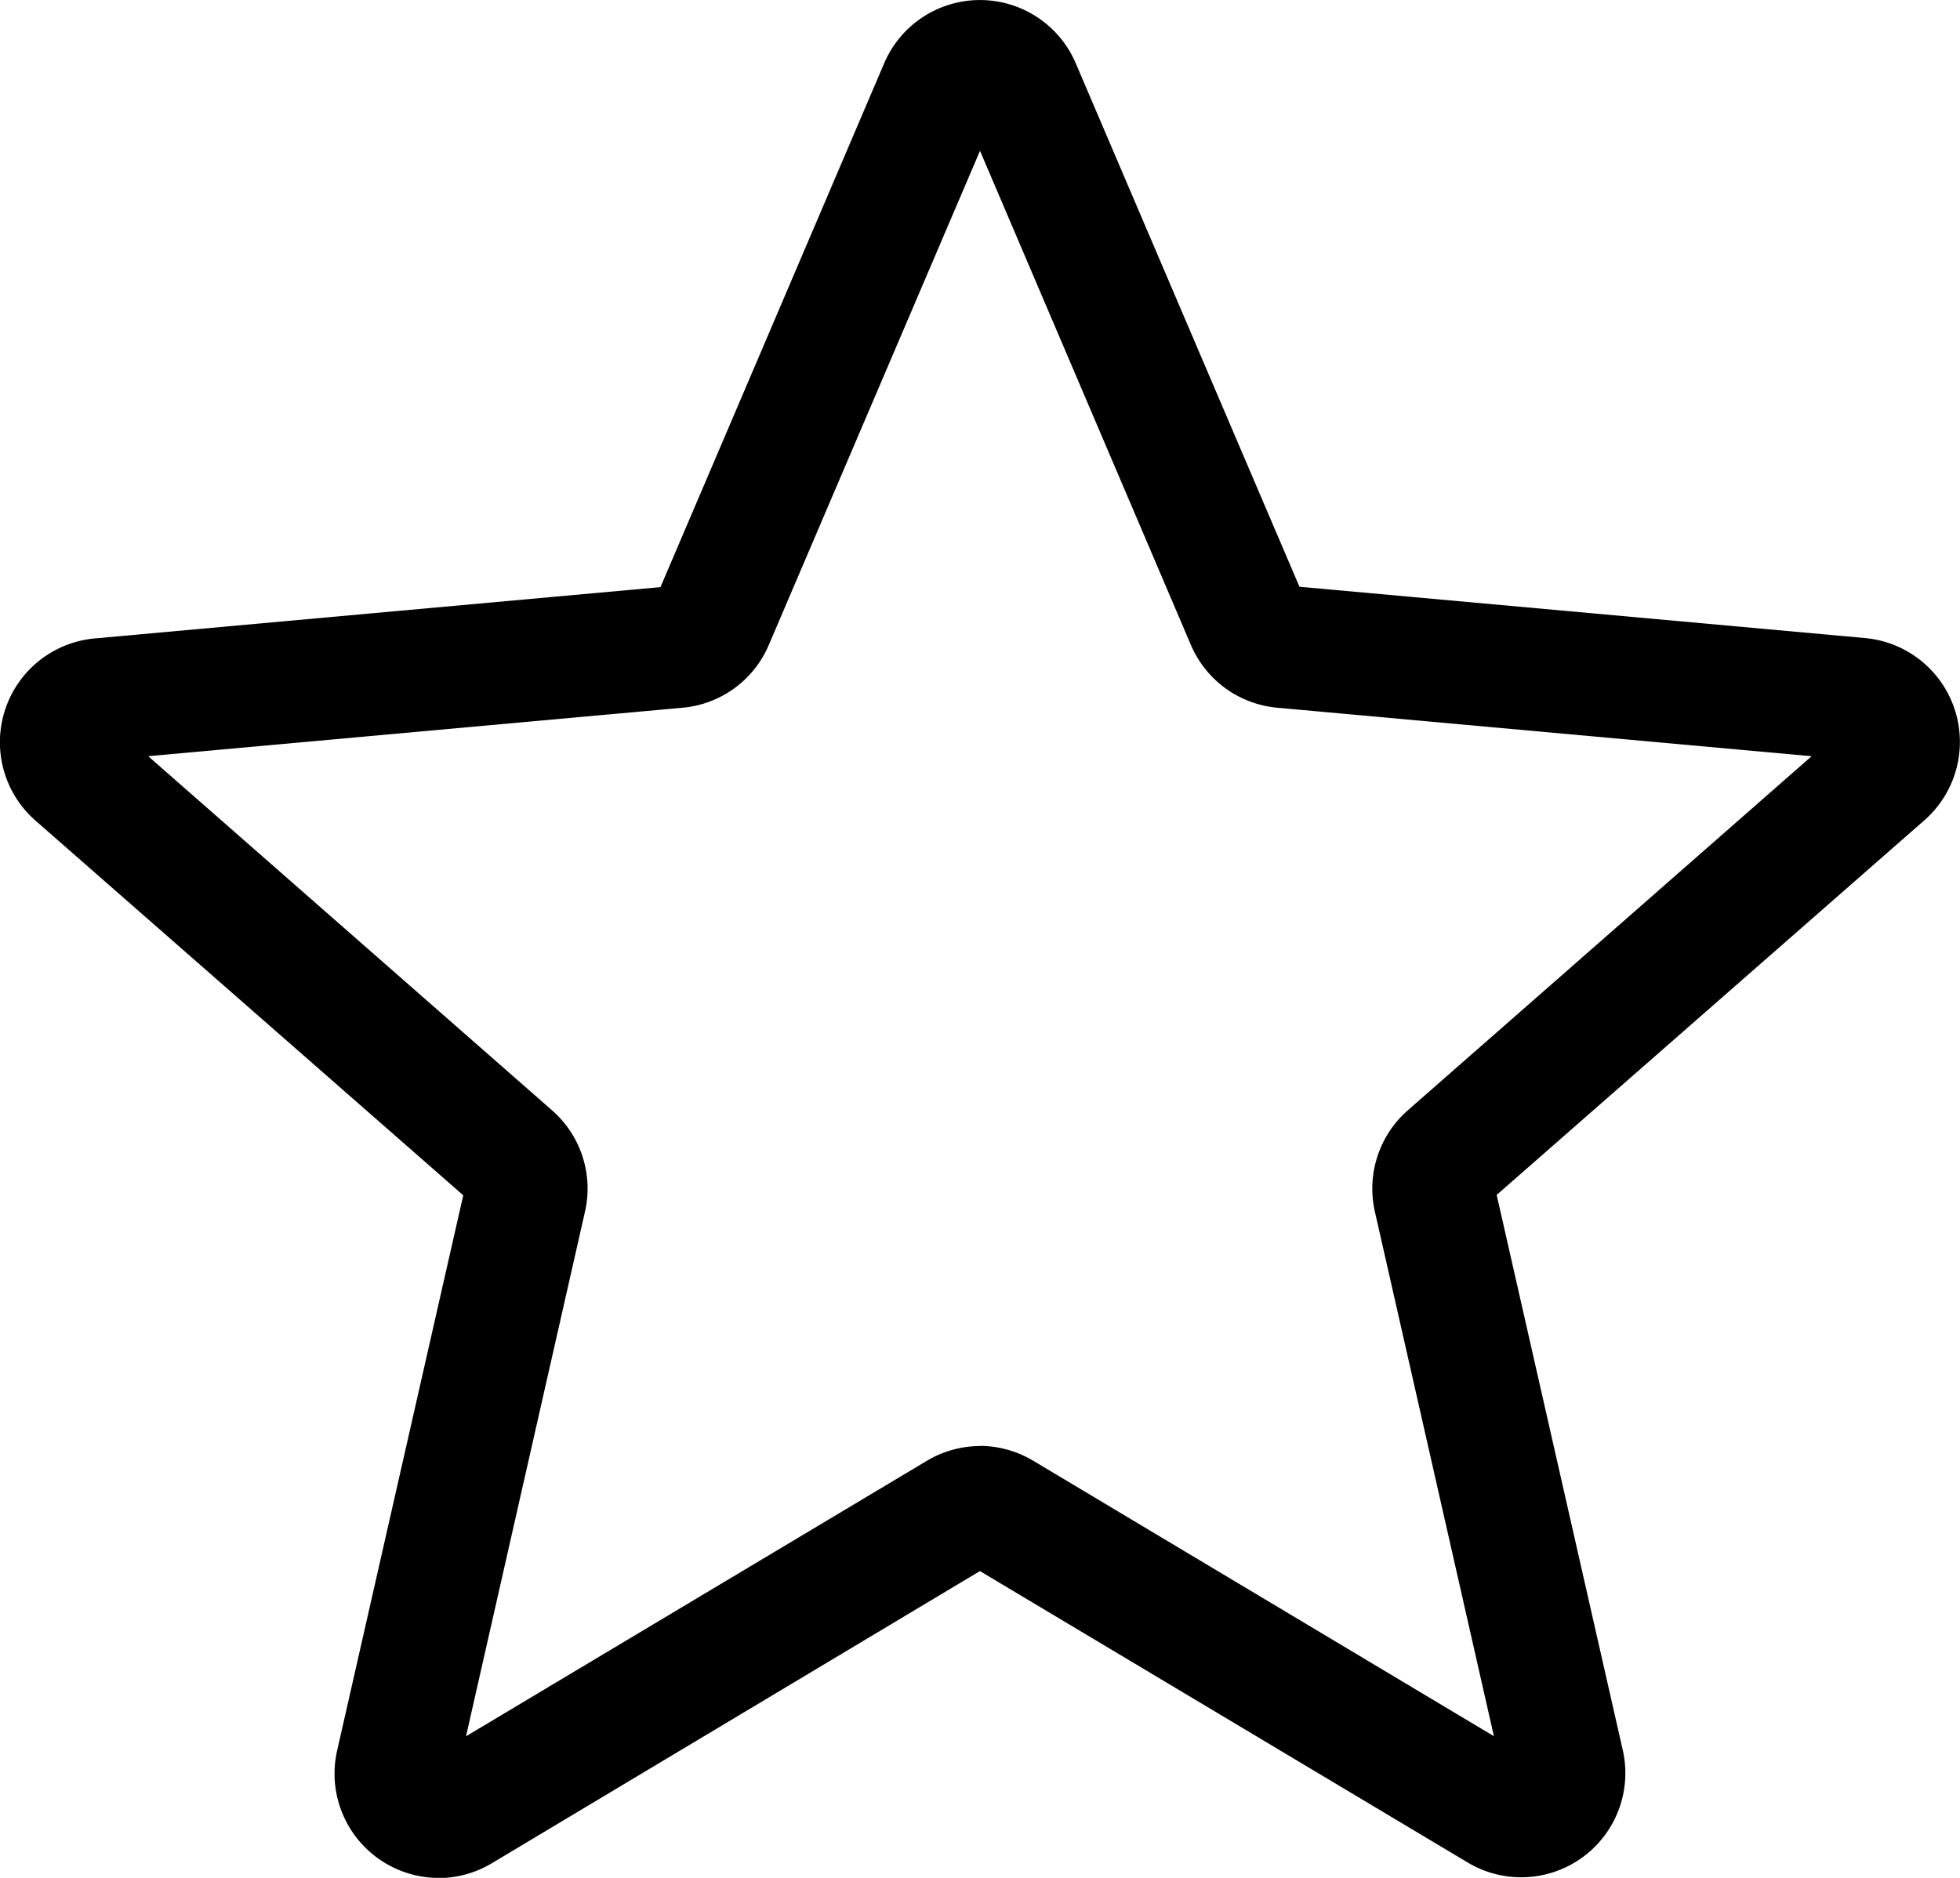 <svg xmlns="http://www.w3.org/2000/svg" width="26.156" height="25.066" viewBox="0 0 26.156 25.066">
  <path id="star" d="M5.855,25.559a1.392,1.392,0,0,1-1.355-1.7l1.683-7.412-5.707-5a1.391,1.391,0,0,1,.788-2.433l7.551-.685L11.8,1.337a1.39,1.39,0,0,1,2.557,0l2.985,6.987,7.549.685a1.392,1.392,0,0,1,.79,2.433l-5.707,5,1.683,7.412a1.39,1.39,0,0,1-2.068,1.5l-6.511-3.891L6.568,25.361a1.393,1.393,0,0,1-.713.2Zm7.224-5.767a1.394,1.394,0,0,1,.713.2l6.145,3.675-1.588-7a1.39,1.39,0,0,1,.44-1.355l5.388-4.726-7.129-.647A1.389,1.389,0,0,1,15.893,9.1L13.079,2.505,10.261,9.1a1.385,1.385,0,0,1-1.152.839l-7.13.647,5.388,4.726a1.387,1.387,0,0,1,.44,1.356l-1.587,7,6.145-3.674a1.393,1.393,0,0,1,.713-.2ZM8.757,8.458a0,0,0,0,1,0,0Zm8.64,0v0S17.4,8.456,17.4,8.455Zm0,0" transform="translate(-0.001 -0.492)"/>
</svg>
